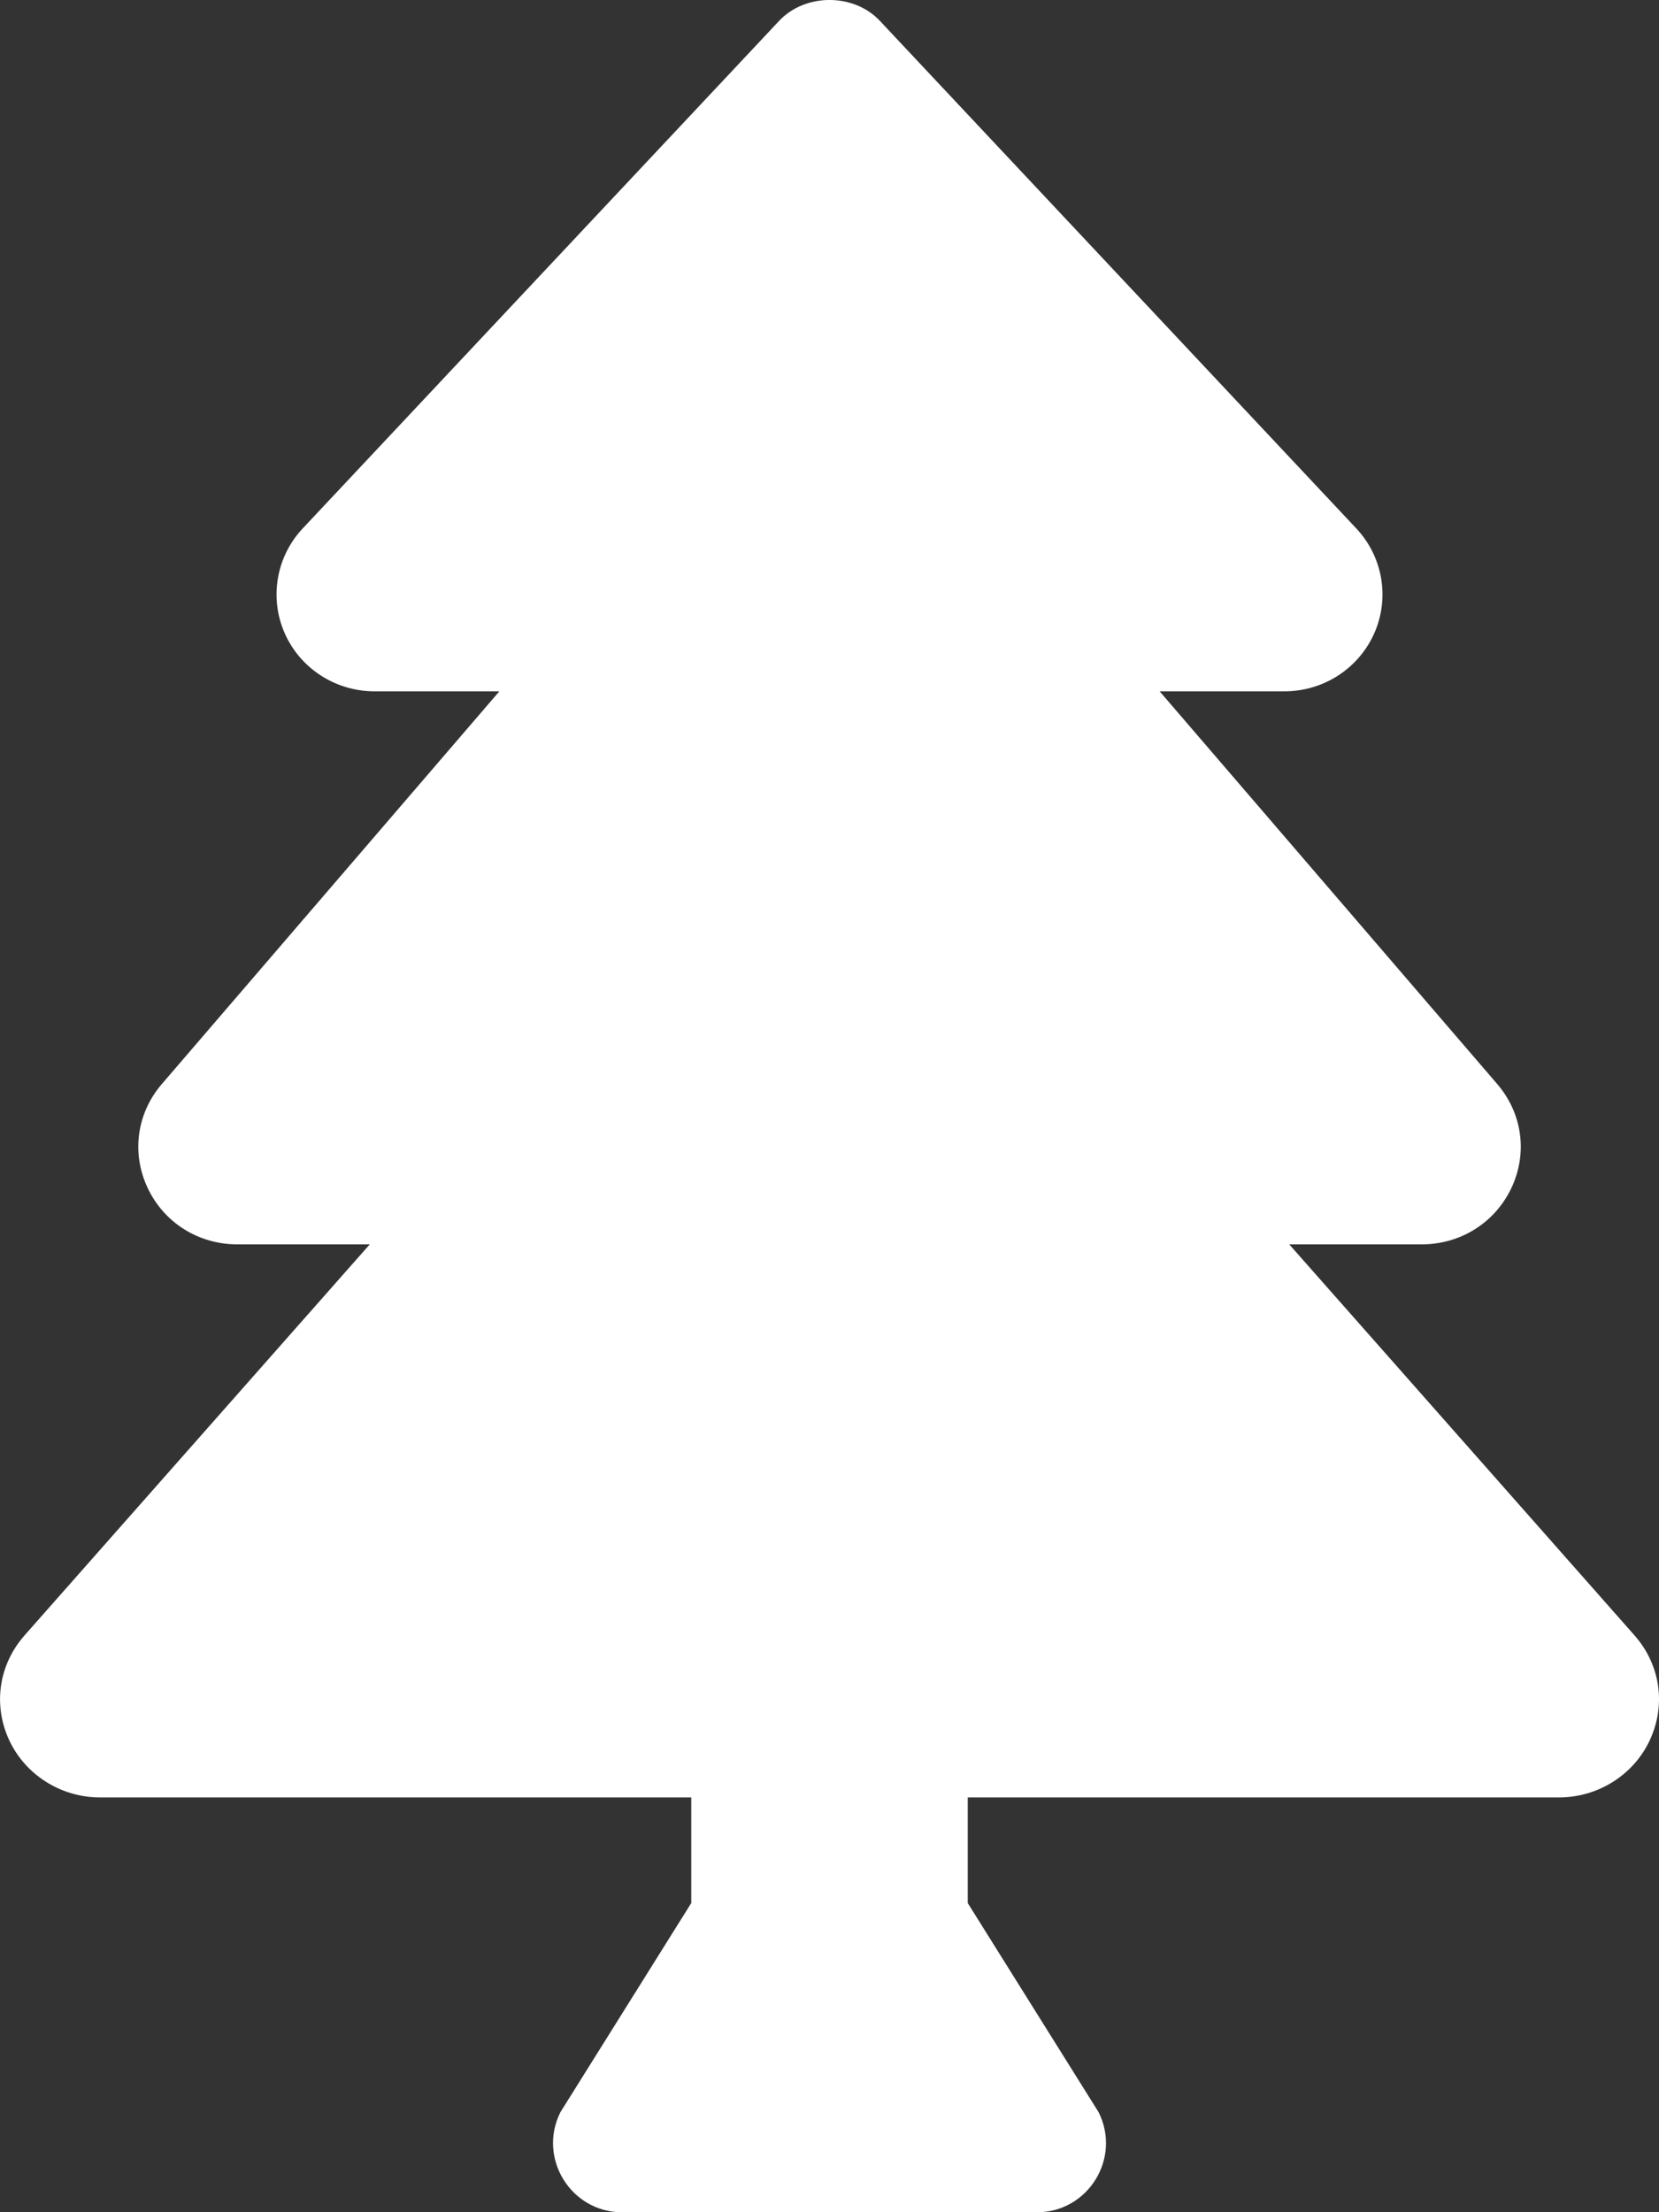 <svg width="24" height="32" viewBox="0 0 24 32" fill="none" xmlns="http://www.w3.org/2000/svg">
<rect x="0" y="0" width="24" height="32" fill="#333333" stroke="none"/>
<g clip-path="url(#clip0)">
<path d="M23.645 23.655L18.651 18H20.566C21.129 18 21.627 17.687 21.865 17.184C22.102 16.681 22.024 16.105 21.66 15.681L16.776 10H18.582C19.151 10 19.663 9.665 19.886 9.149C20.106 8.641 20.002 8.05 19.621 7.644L12.729 0.302C12.352 -0.101 11.649 -0.101 11.271 0.302L4.379 7.644C3.998 8.05 3.895 8.641 4.114 9.149C4.336 9.665 4.85 10 5.418 10H7.224L2.34 15.682C1.977 16.105 1.899 16.681 2.136 17.184C2.373 17.687 2.871 18 3.435 18H5.349L0.356 23.655C-0.019 24.08 -0.104 24.661 0.133 25.172C0.368 25.675 0.883 26 1.446 26H10V27.528L8.107 30.553C7.775 31.218 8.258 32.001 9.001 32.001H14.999C15.742 32.001 16.226 31.218 15.893 30.553L14 27.528V26H22.554C23.117 26 23.633 25.675 23.867 25.172C24.105 24.661 24.02 24.08 23.645 23.655Z" fill="white"/>
</g>
<defs>
<clipPath id="clip0">
<rect width="24" height="32" fill="white"/>
</clipPath>
</defs>
</svg>
